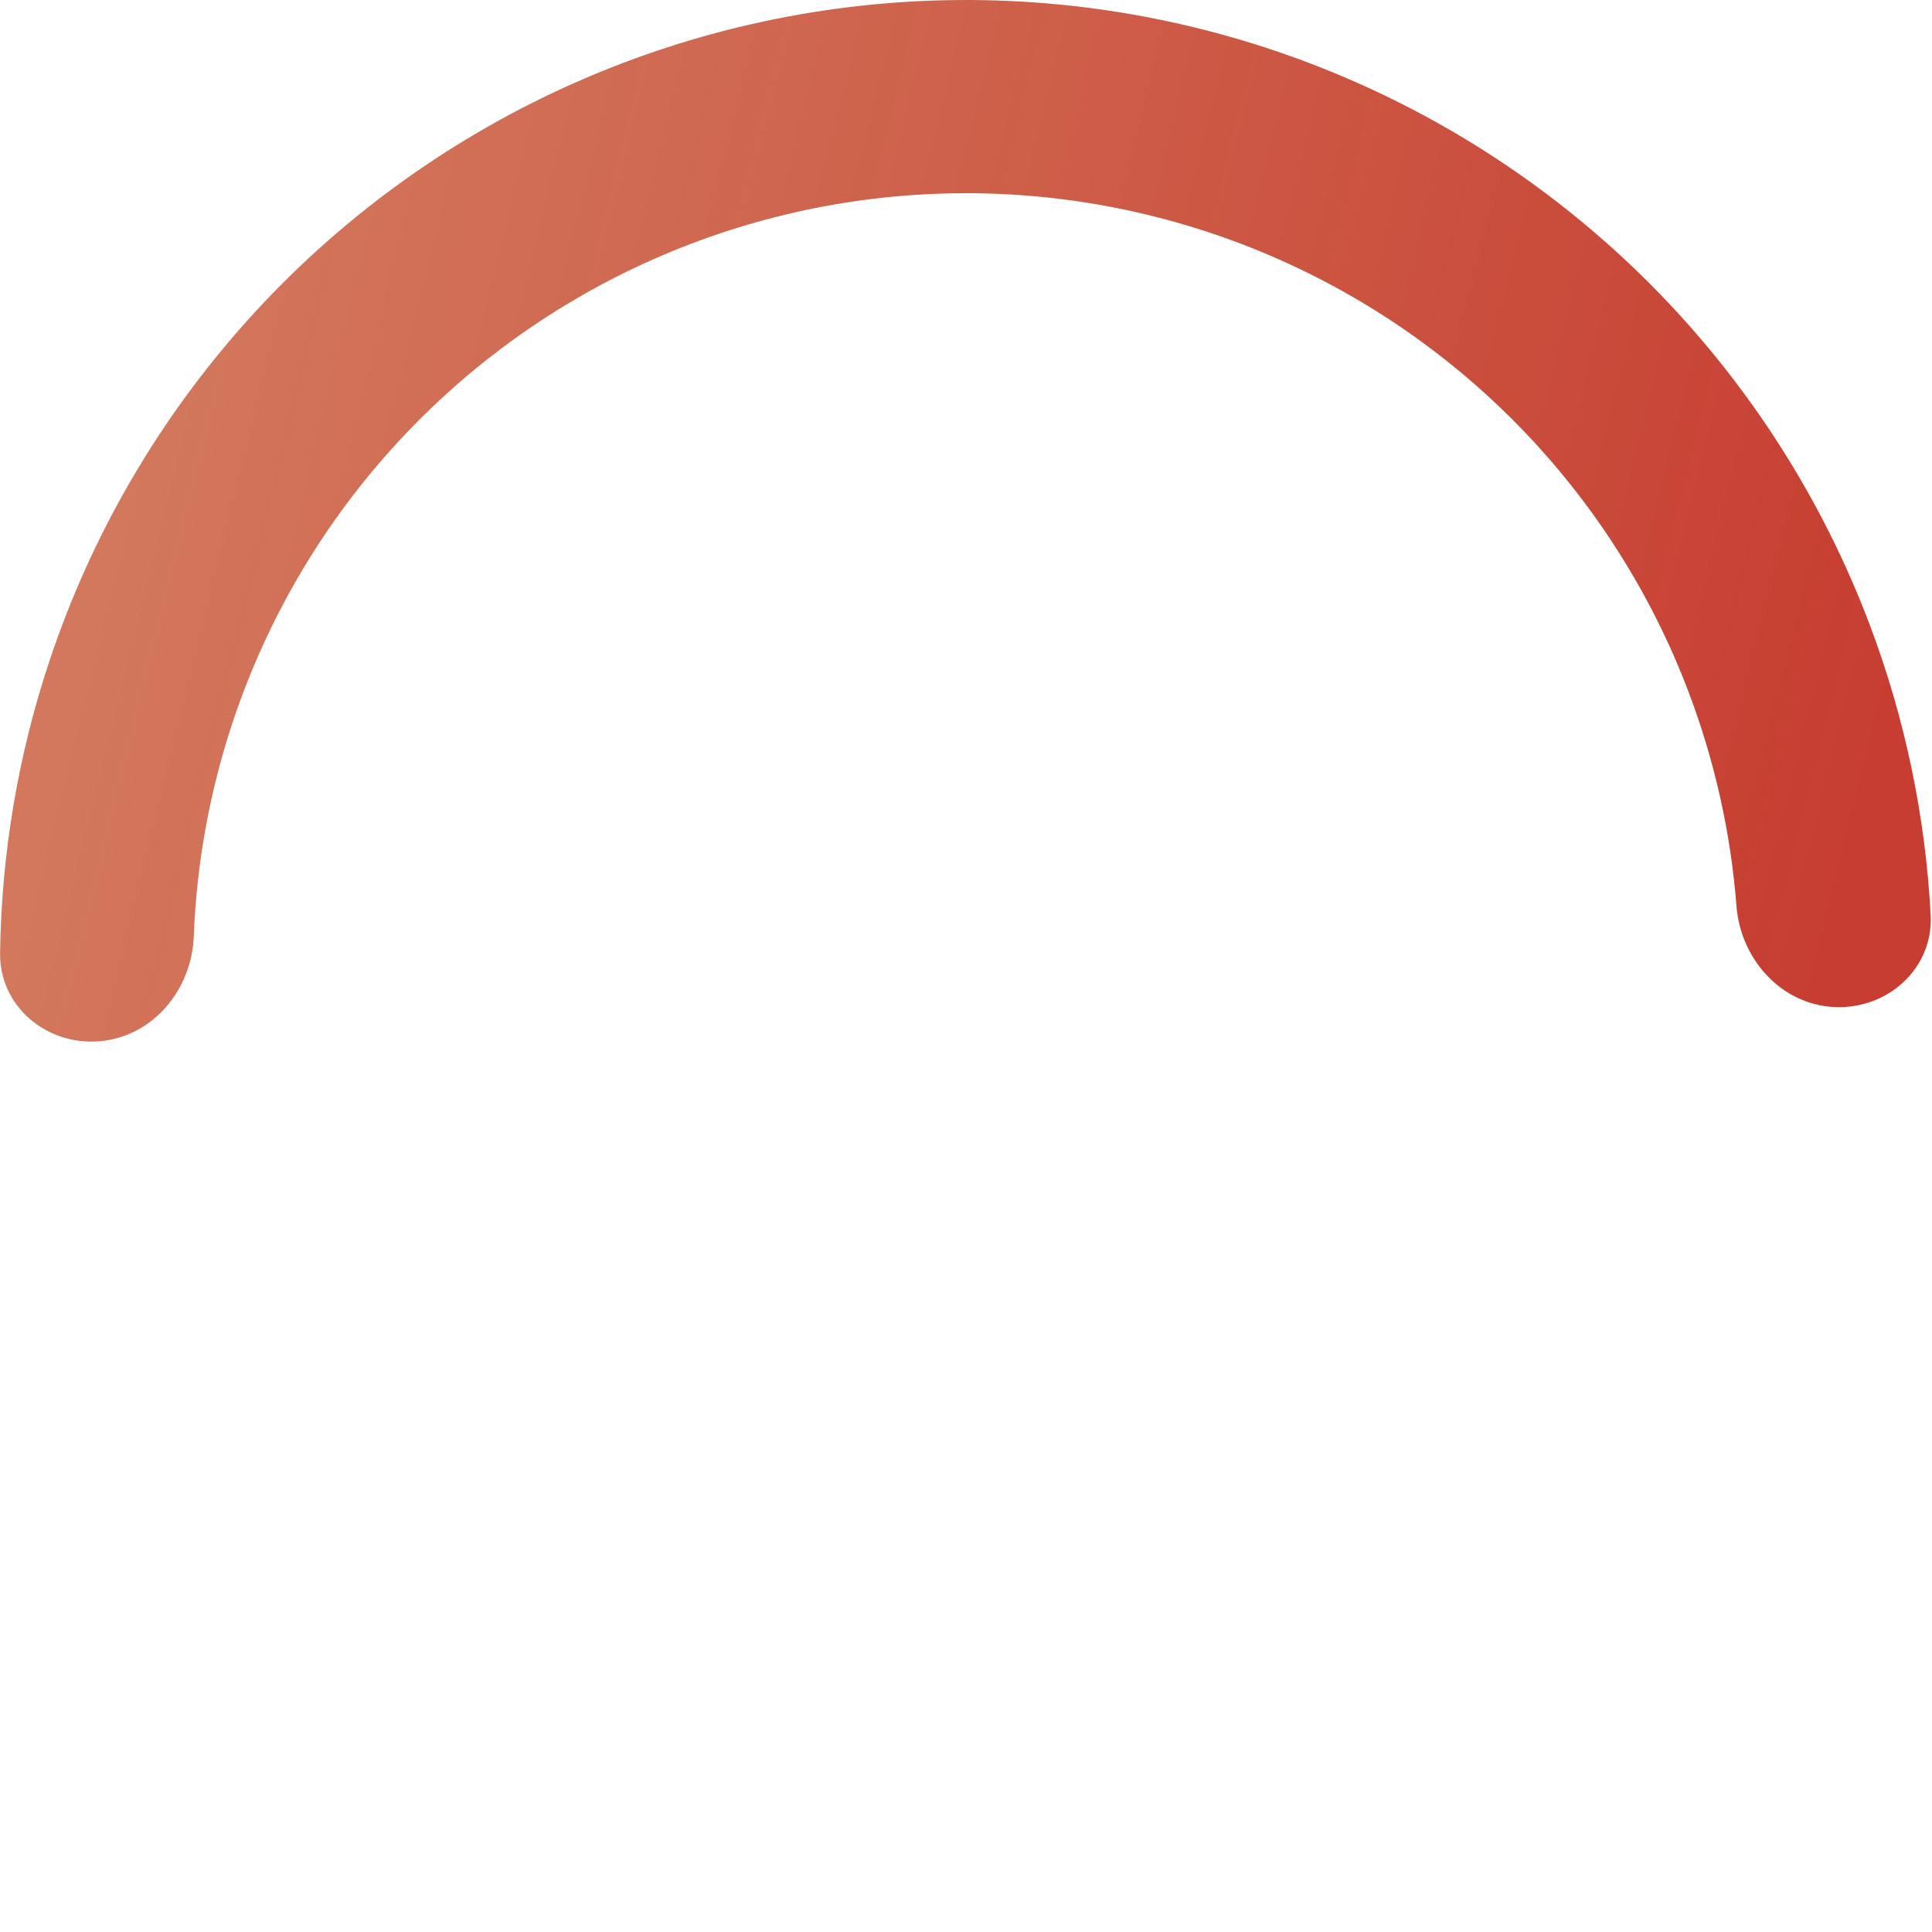 <svg width="109" height="109" viewBox="0 0 109 109" fill="none" xmlns="http://www.w3.org/2000/svg">
<path d="M109 54.5C109 84.6 84.6 109 54.5 109C24.401 109 0 84.6 0 54.5C0 24.401 24.401 0 54.5 0C84.6 0 109 24.401 109 54.5ZM10.9 54.5C10.9 78.58 30.42 98.1 54.5 98.1C78.58 98.1 98.1 78.58 98.1 54.5C98.1 30.42 78.58 10.9 54.5 10.9C30.42 10.9 10.9 30.42 10.9 54.5Z" fill="none"/>
<path d="M5.634 58.744C2.635 59.005 -0.035 56.781 0.005 53.772C0.08 48.151 1.025 42.564 2.815 37.212C5.183 30.133 8.979 23.616 13.969 18.065C18.959 12.514 25.036 8.047 31.823 4.942C38.611 1.836 45.964 0.158 53.426 0.011C60.889 -0.136 68.302 1.251 75.207 4.087C82.111 6.923 88.359 11.147 93.564 16.497C98.769 21.847 102.819 28.209 105.464 35.189C107.464 40.466 108.628 46.011 108.924 51.625C109.083 54.631 106.502 56.958 103.495 56.816C100.489 56.674 98.202 54.113 97.968 51.113C97.647 46.993 96.742 42.932 95.271 39.051C93.155 33.467 89.915 28.377 85.751 24.097C81.587 19.817 76.589 16.438 71.065 14.169C65.542 11.901 59.611 10.791 53.641 10.909C47.671 11.026 41.788 12.369 36.359 14.853C30.929 17.338 26.067 20.911 22.075 25.352C18.083 29.793 15.046 35.006 13.152 40.669C11.835 44.605 11.091 48.699 10.932 52.828C10.817 55.836 8.633 58.484 5.634 58.744Z" fill="url(#paint0_linear_724_2)"/>
<defs>
<linearGradient id="paint0_linear_724_2" x1="104.5" y1="49.5" x2="-1.148" y2="23.527" gradientUnits="userSpaceOnUse">
<stop stop-color="#C73D31"/>
<stop offset="1" stop-color="#C75531" stop-opacity="0.77"/>
</linearGradient>
</defs>
</svg>
